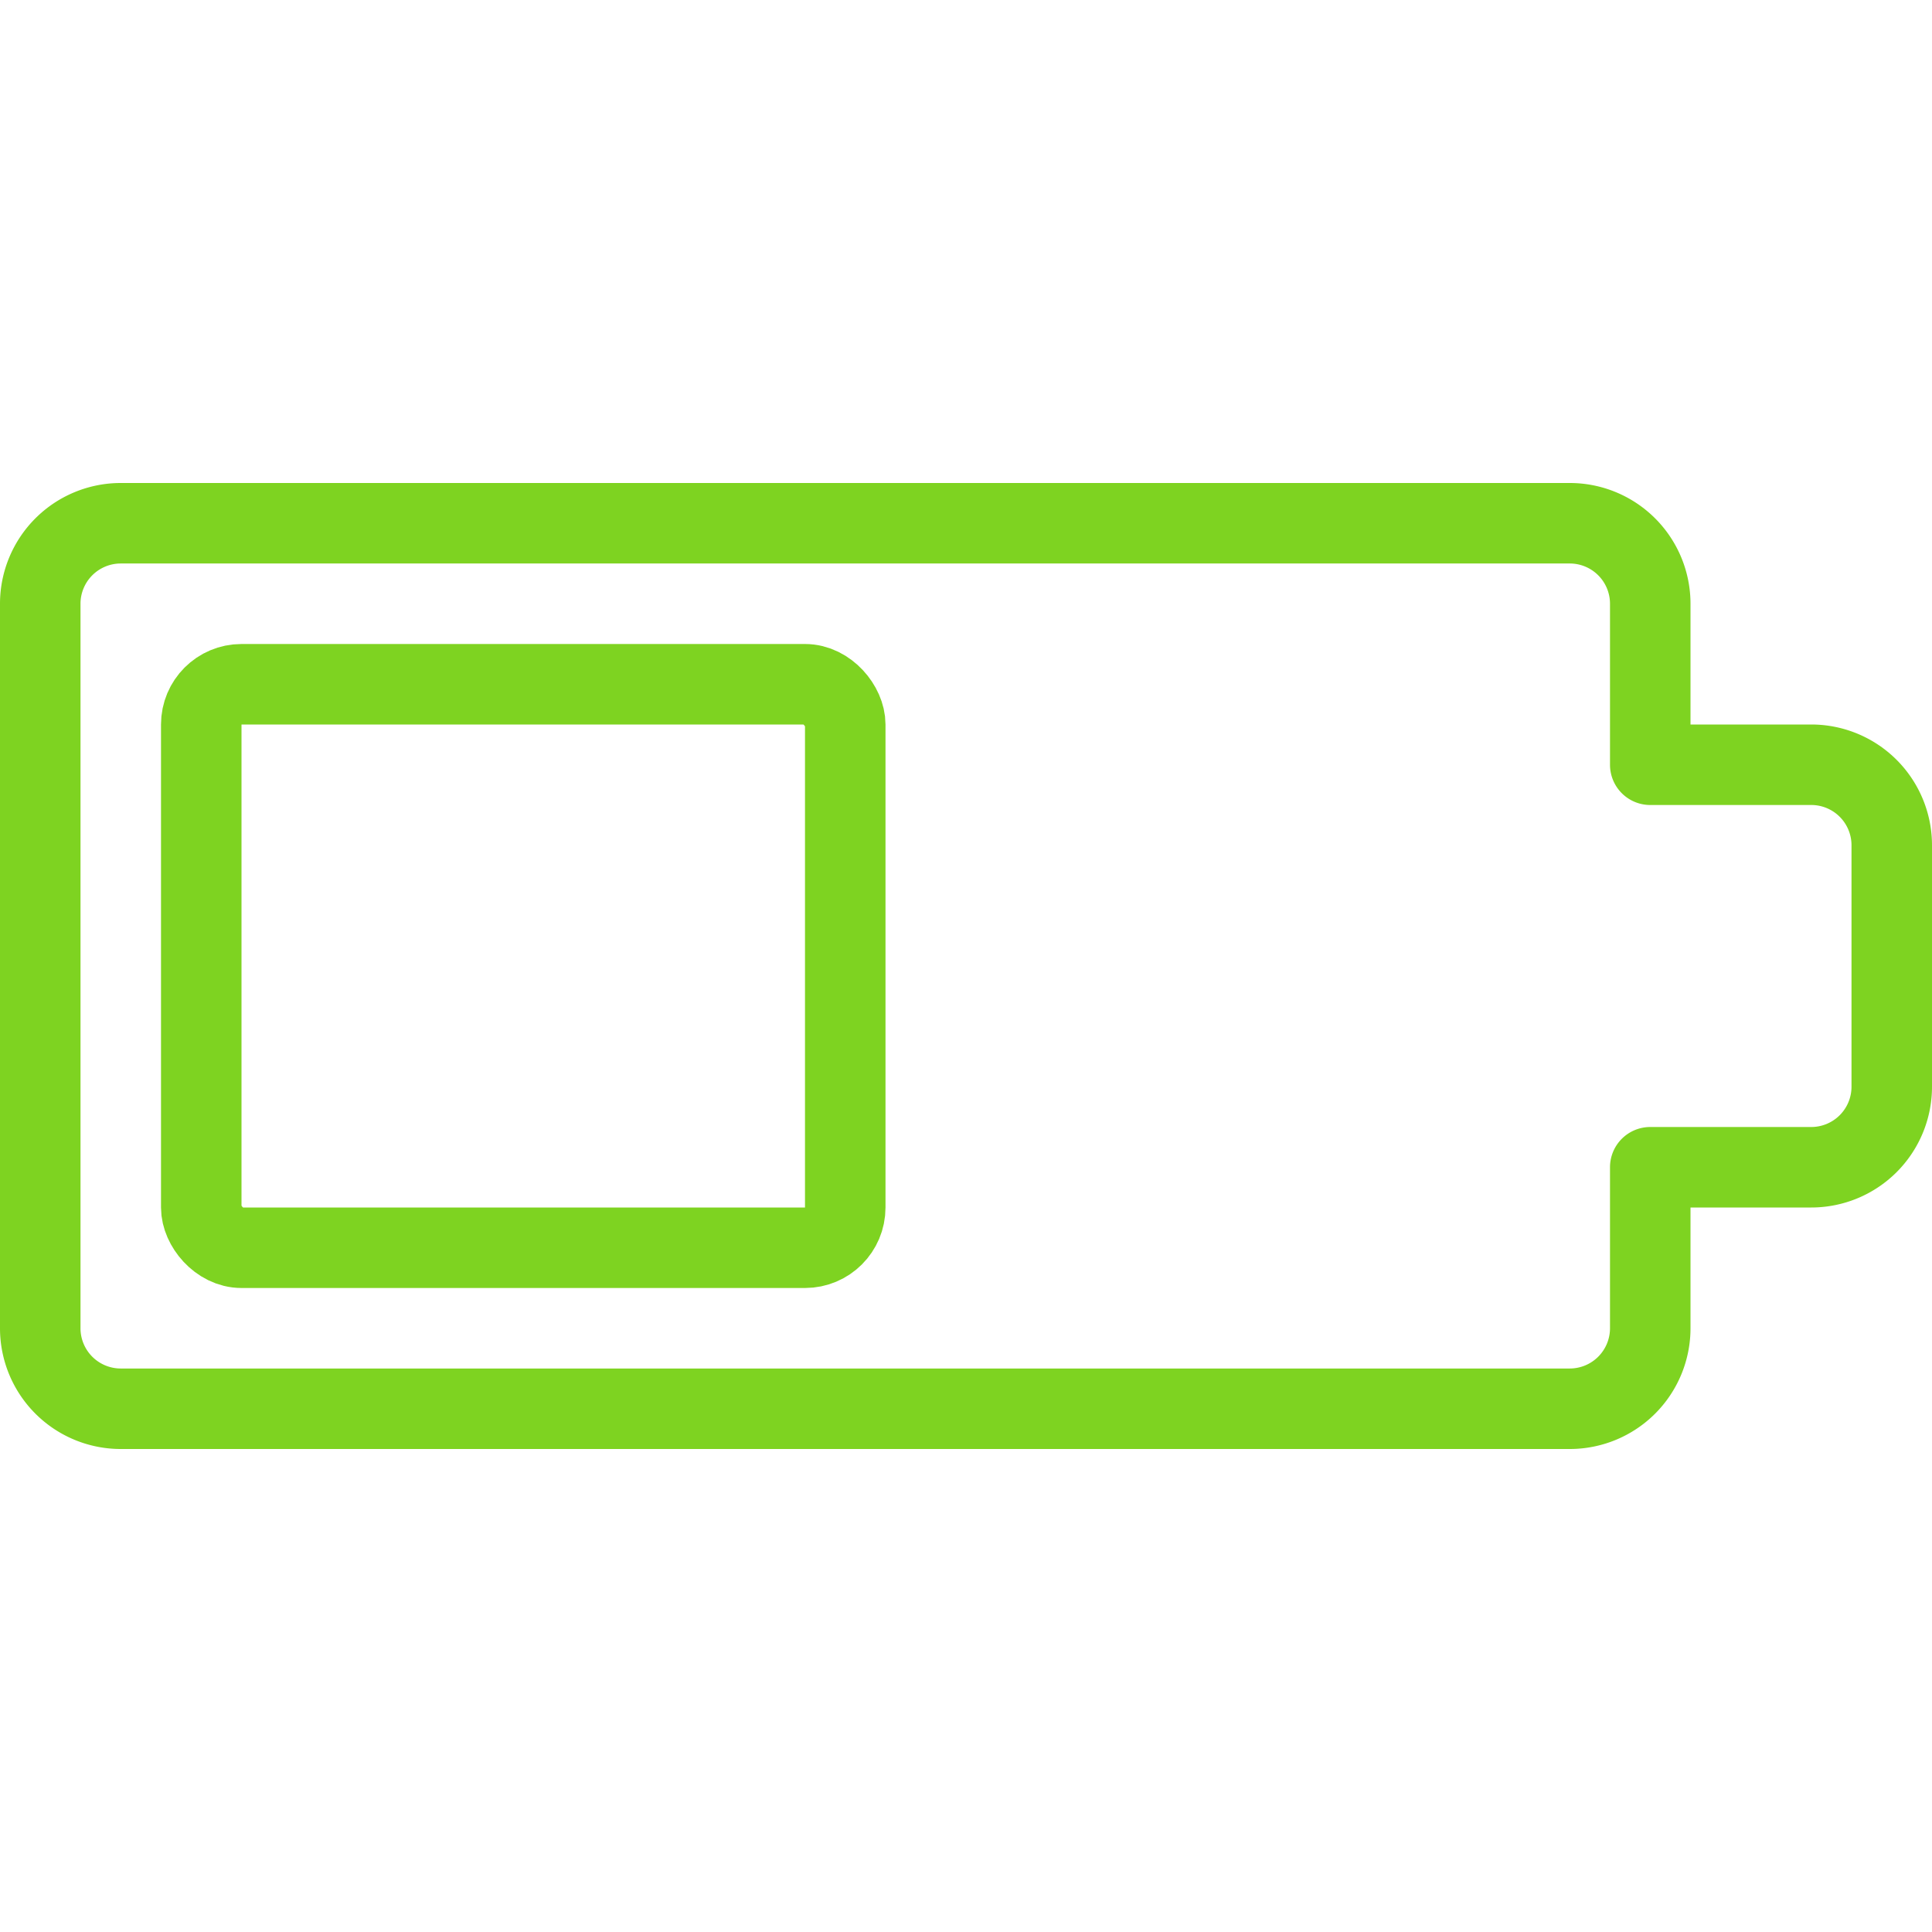 <svg xmlns="http://www.w3.org/2000/svg" viewBox="0 0 24 24"><defs><style>.a{fill:none;stroke:#7ED321;stroke-linecap:round;stroke-linejoin:round;}</style></defs><title>charging-battery-medium-1</title><path class="a" d="M19.5,17.5H1.5a1,1,0,0,1-1-1v-9a1,1,0,0,1,1-1h18a1,1,0,0,1,1,1v2h2a1,1,0,0,1,1,1v3a1,1,0,0,1-1,1h-2v2A1,1,0,0,1,19.5,17.5Z"/><rect class="a" x="2.5" y="8.5" width="8" height="7" rx="0.5" ry="0.5"/></svg>